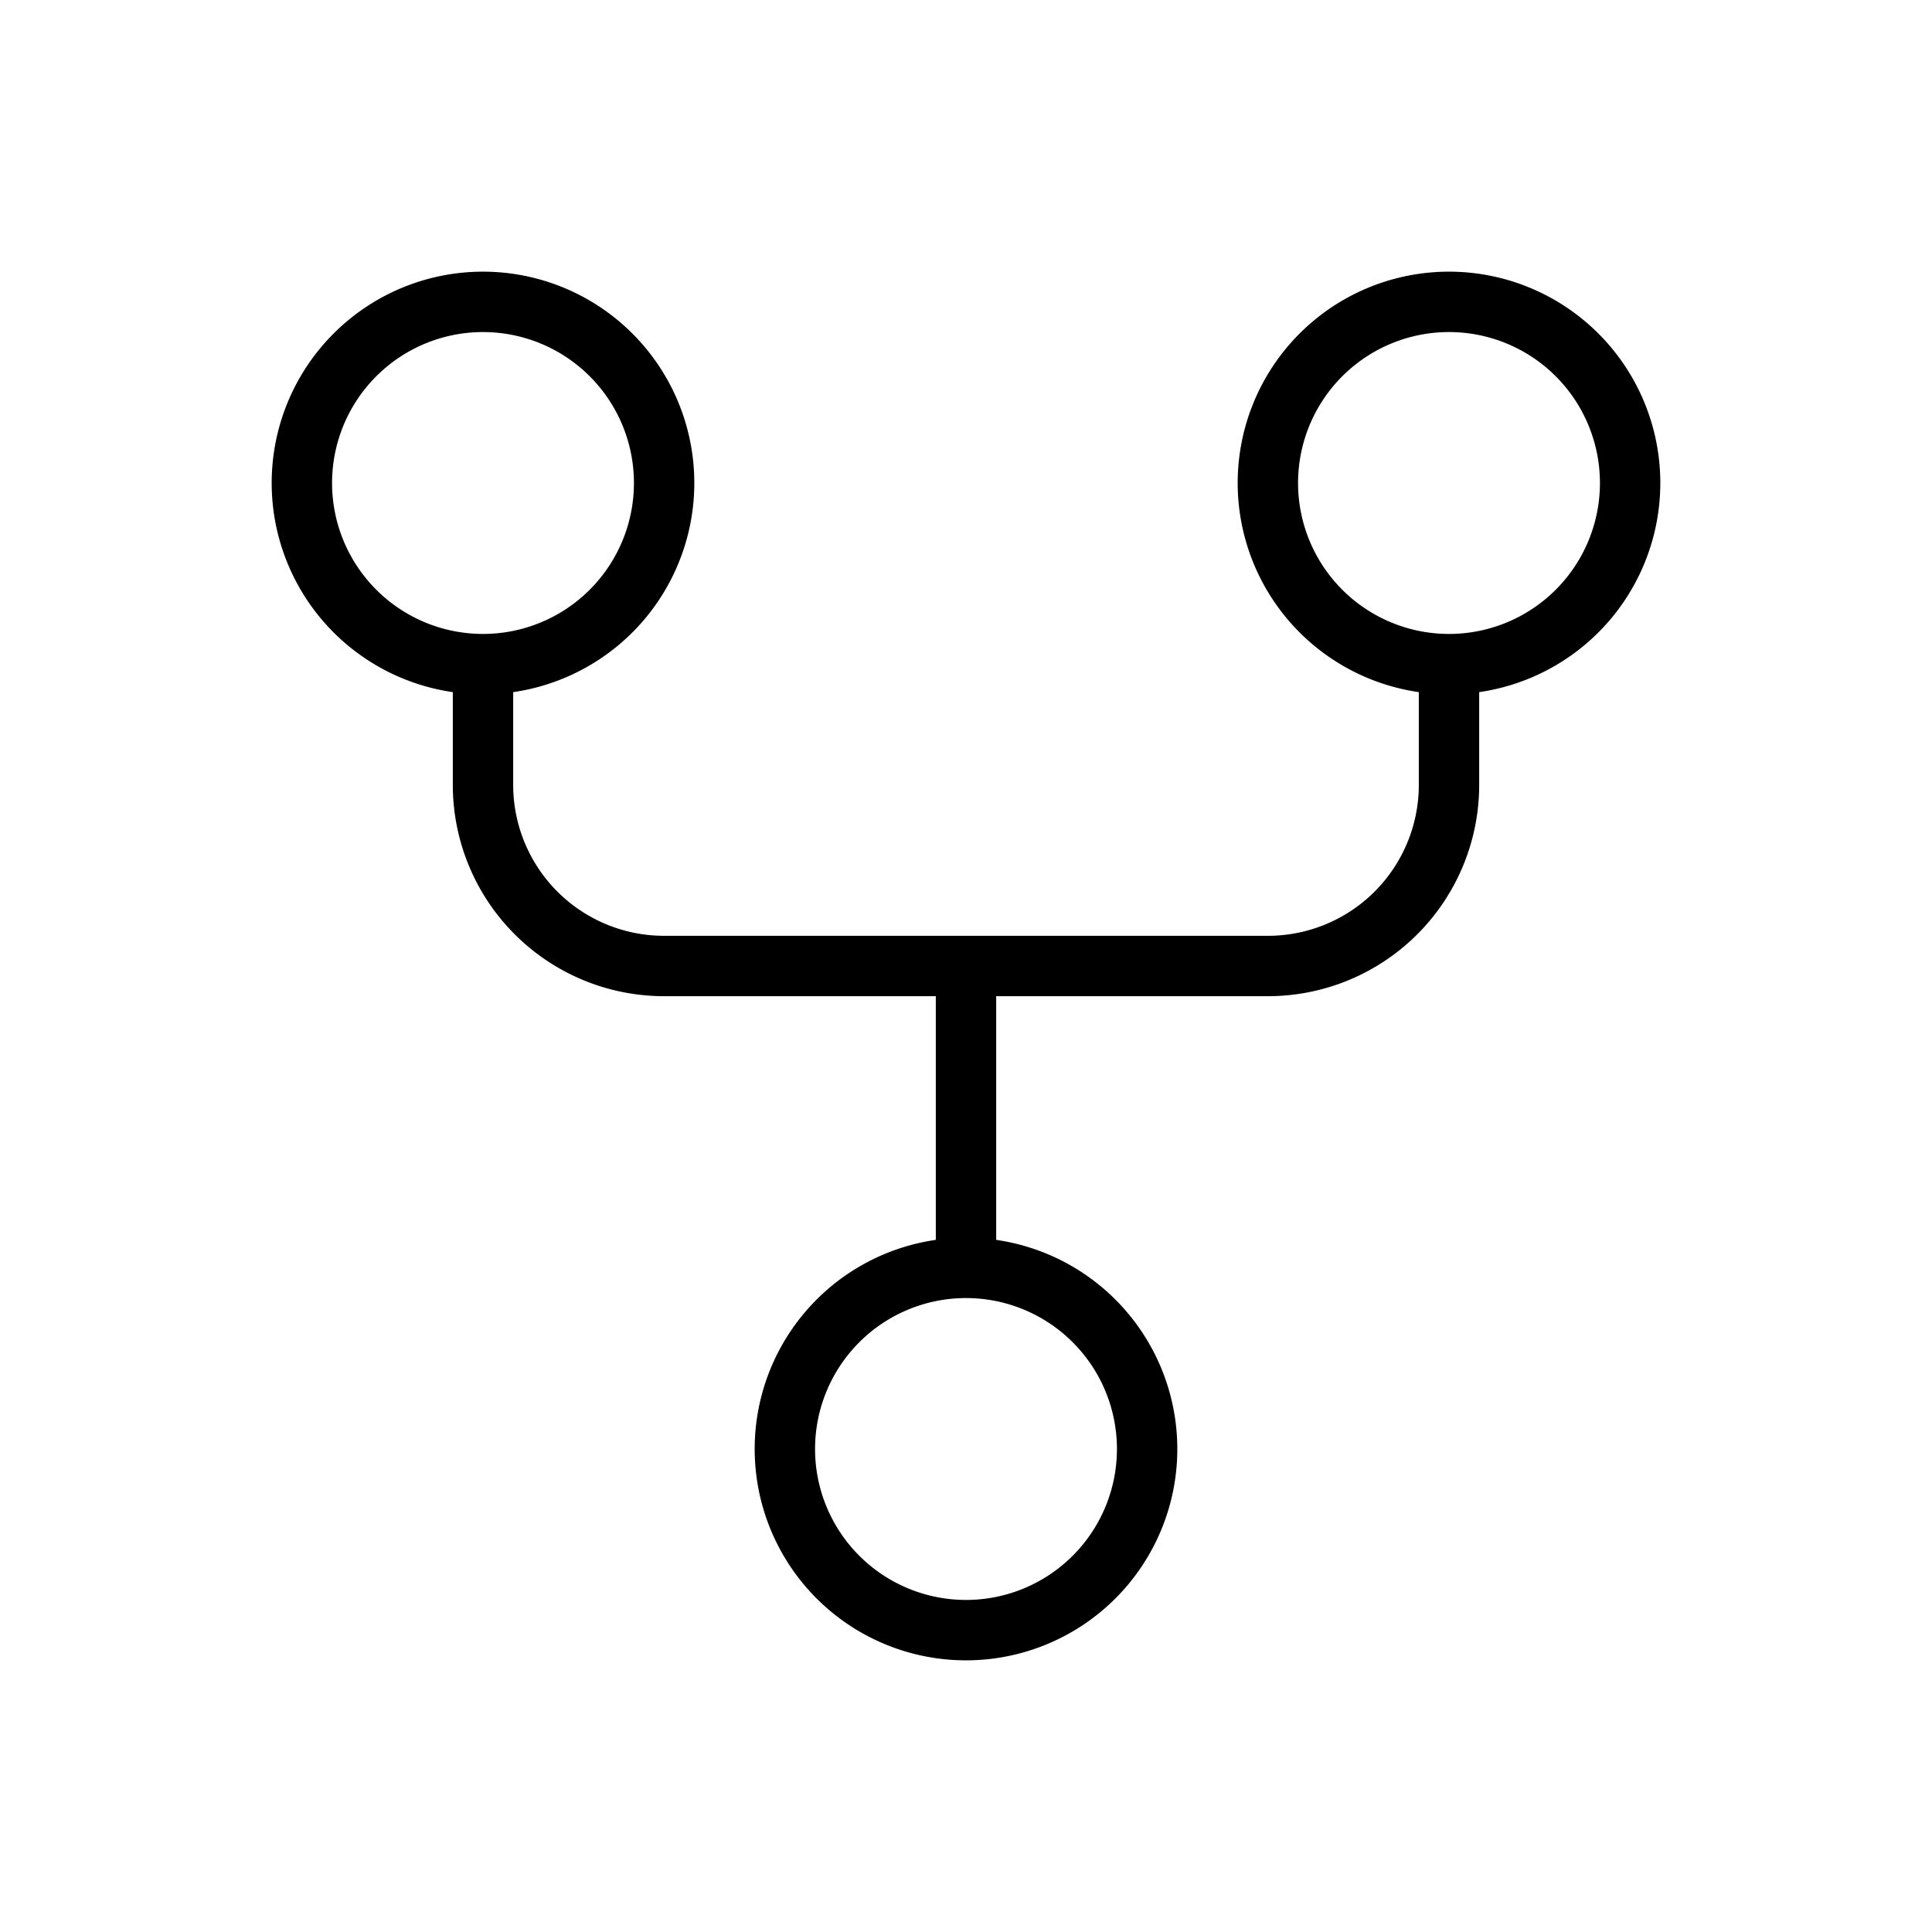 <svg fill="currentColor" viewBox="0 0 256 256" xmlns="http://www.w3.org/2000/svg">
  <path d="M220 64a28 28 0 1 0-32 27.71V104a20 20 0 0 1-20 20H88a20 20 0 0 1-20-20V91.71a28 28 0 1 0-8 0V104a28 28 0 0 0 28 28h36v32.29a28 28 0 1 0 8 0V132h36a28 28 0 0 0 28-28V91.71A28 28 0 0 0 220 64ZM44 64a20 20 0 1 1 20 20 20 20 0 0 1-20-20Zm104 128a20 20 0 1 1-20-20 20 20 0 0 1 20 20Zm44-108a20 20 0 1 1 20-20 20 20 0 0 1-20 20Z"/>
</svg>

